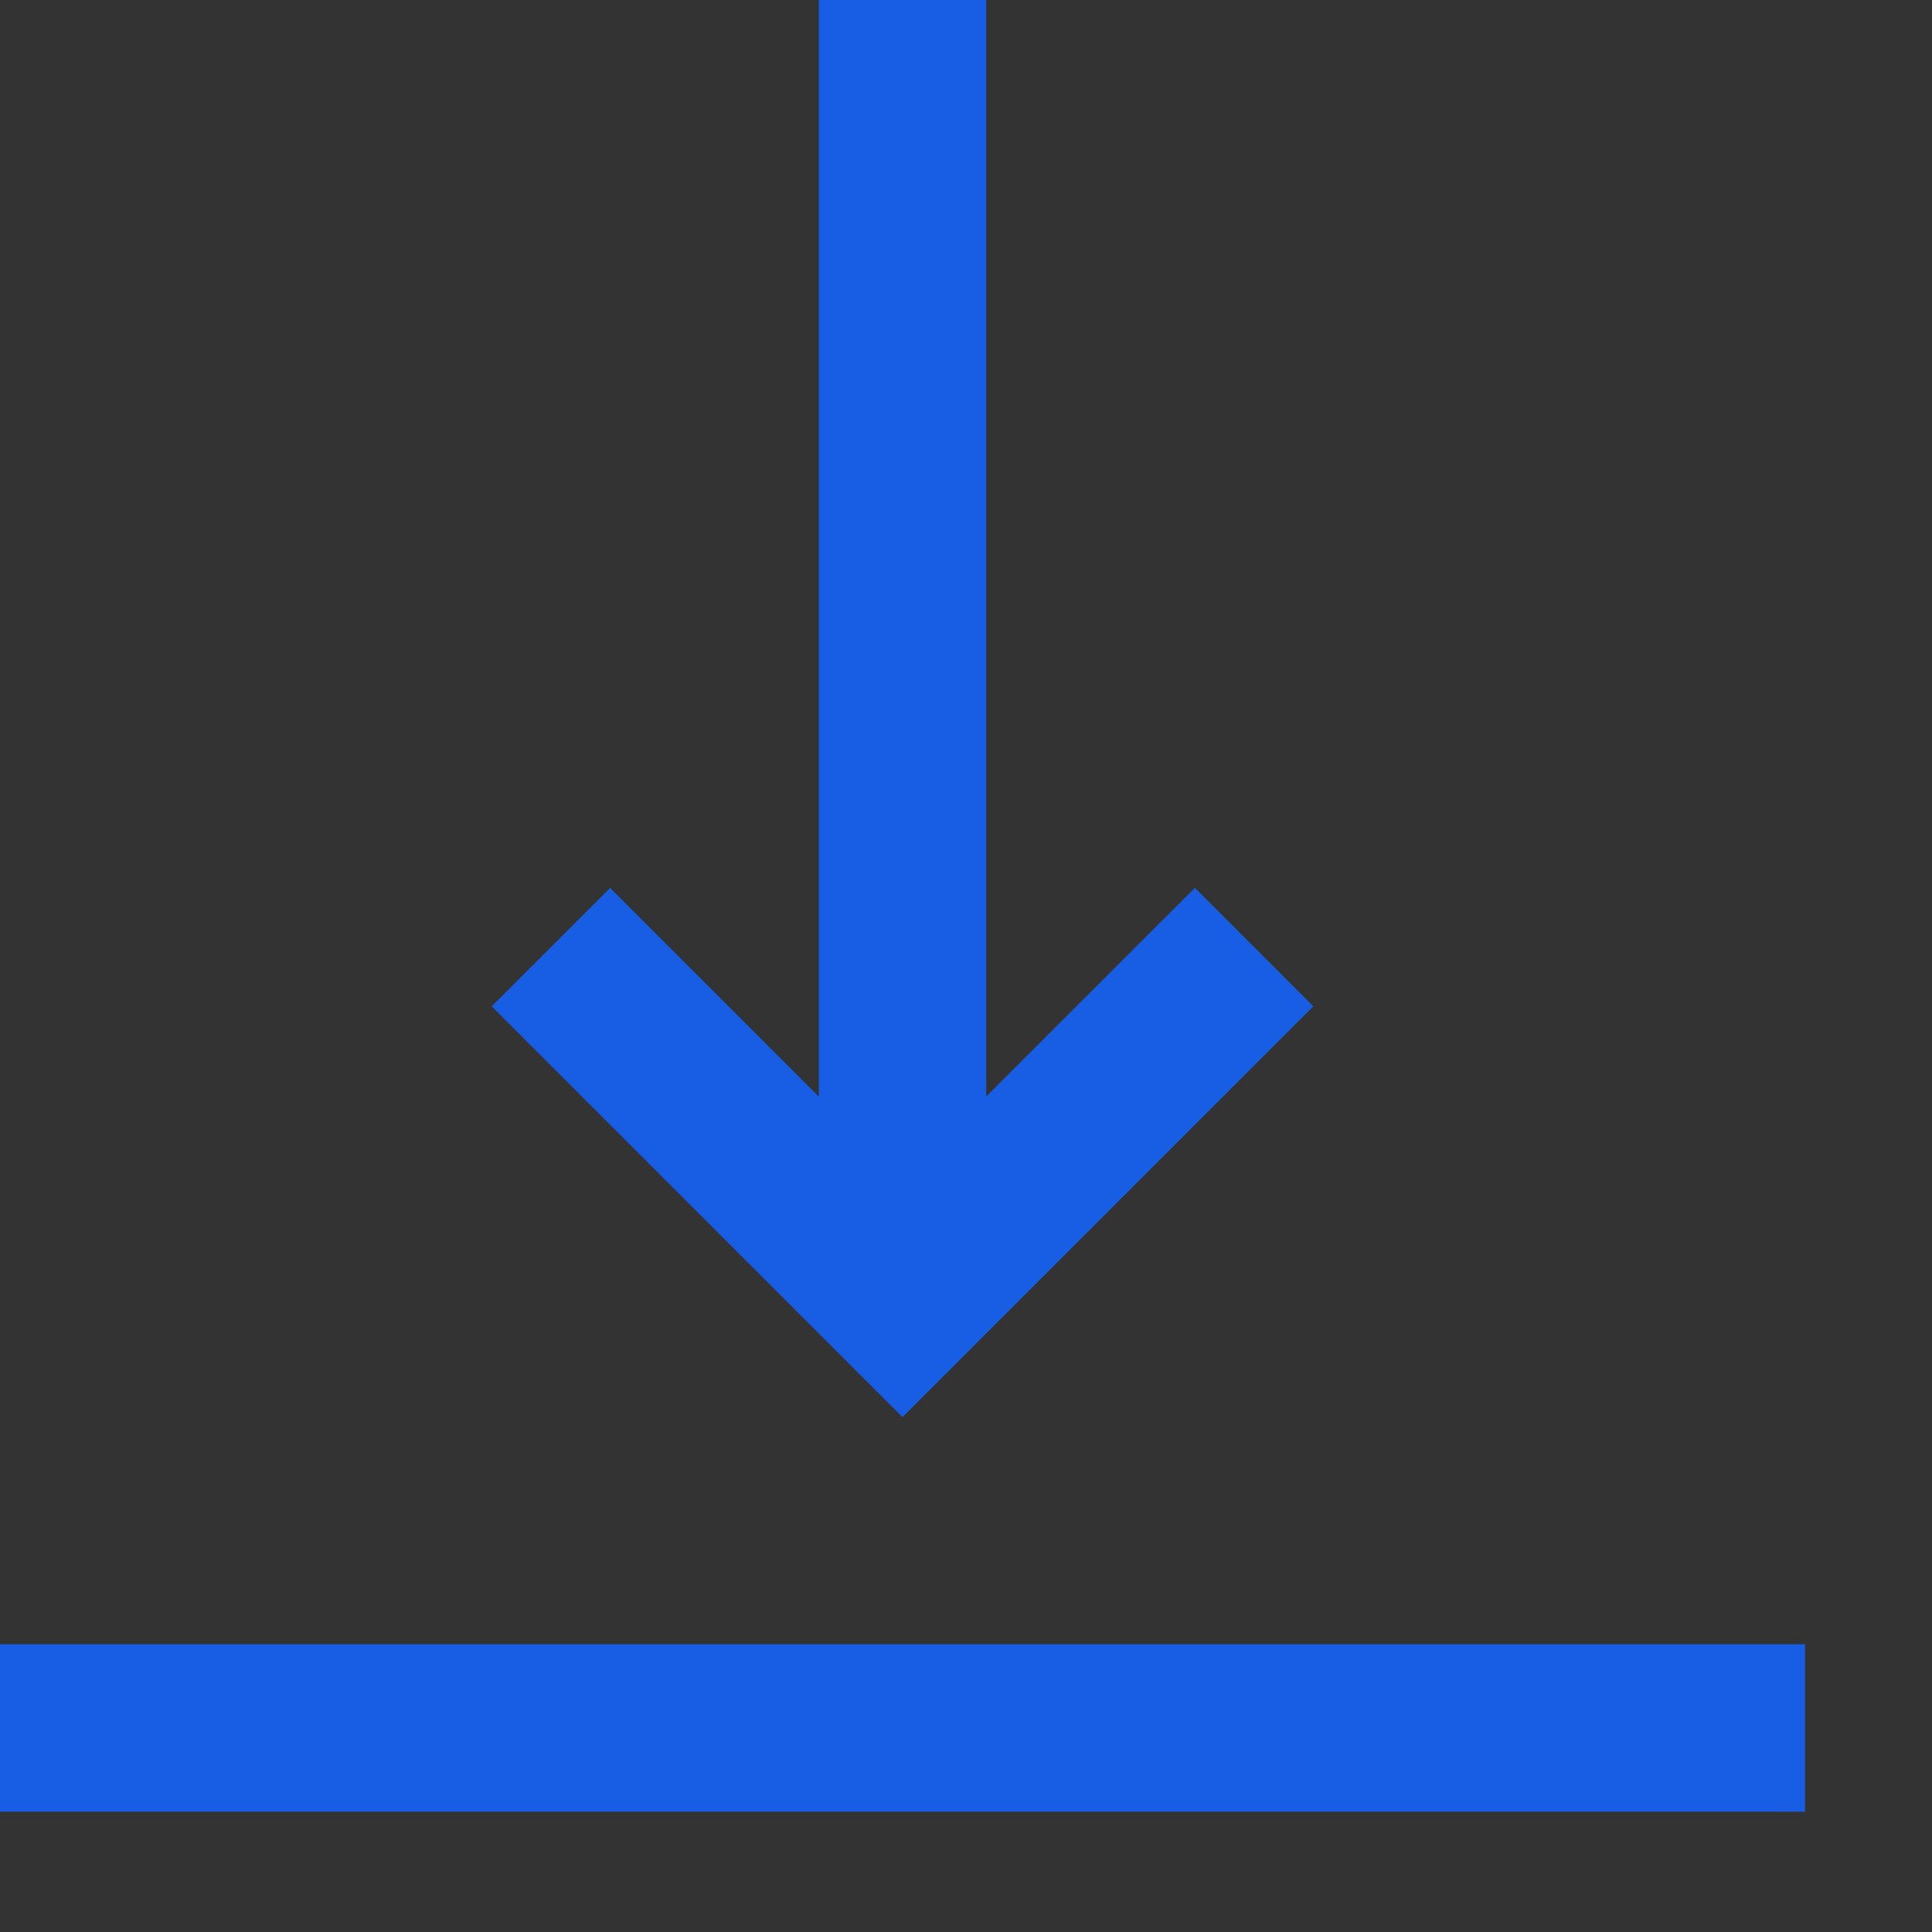 
<svg width="15px" height="15px" viewBox="0 0 15 15" version="1.1" xmlns="http://www.w3.org/2000/svg" xmlns:xlink="http://www.w3.org/1999/xlink">
    <rect x="0" y="0" width="15" height="15" fill="#333333" stroke="none"/>
    <!-- Generator: Sketch 49.1 (51147) - http://www.bohemiancoding.com/sketch -->
    <desc>Created with Sketch.</desc>
    <defs></defs>
    <g id="Symbols" stroke="none" stroke-width="1" fill="none" fill-rule="evenodd">
        <g id="Hyperlink-/-Download-/-Positive" transform="translate(-135, -2)">
            <g id="Icon-/-Download-/-Positive" transform="translate(135, 2)">
                <g>
                    <path d="M0.65,13.417 L13.363,13.417 L0.65,13.417 Z" id="Fill-1" fill="#FEFEFE"></path>
                    <path d="M13.364,13.416 L0.65,13.416" id="Stroke-2" stroke="#185EE5" stroke-width="1.3" stroke-linecap="square"></path>
                    <path d="M7.007,0.65 L7.007,9.154" id="Stroke-5" stroke="#185EE5" stroke-width="1.3" stroke-linecap="square"></path>
                    <polyline id="Stroke-8" stroke="#185EE5" stroke-width="1.3" stroke-linecap="square" points="9.277 7.813 7.007 10.083 4.737 7.813"></polyline>
                </g>
            </g>
        </g>
    </g>
</svg>